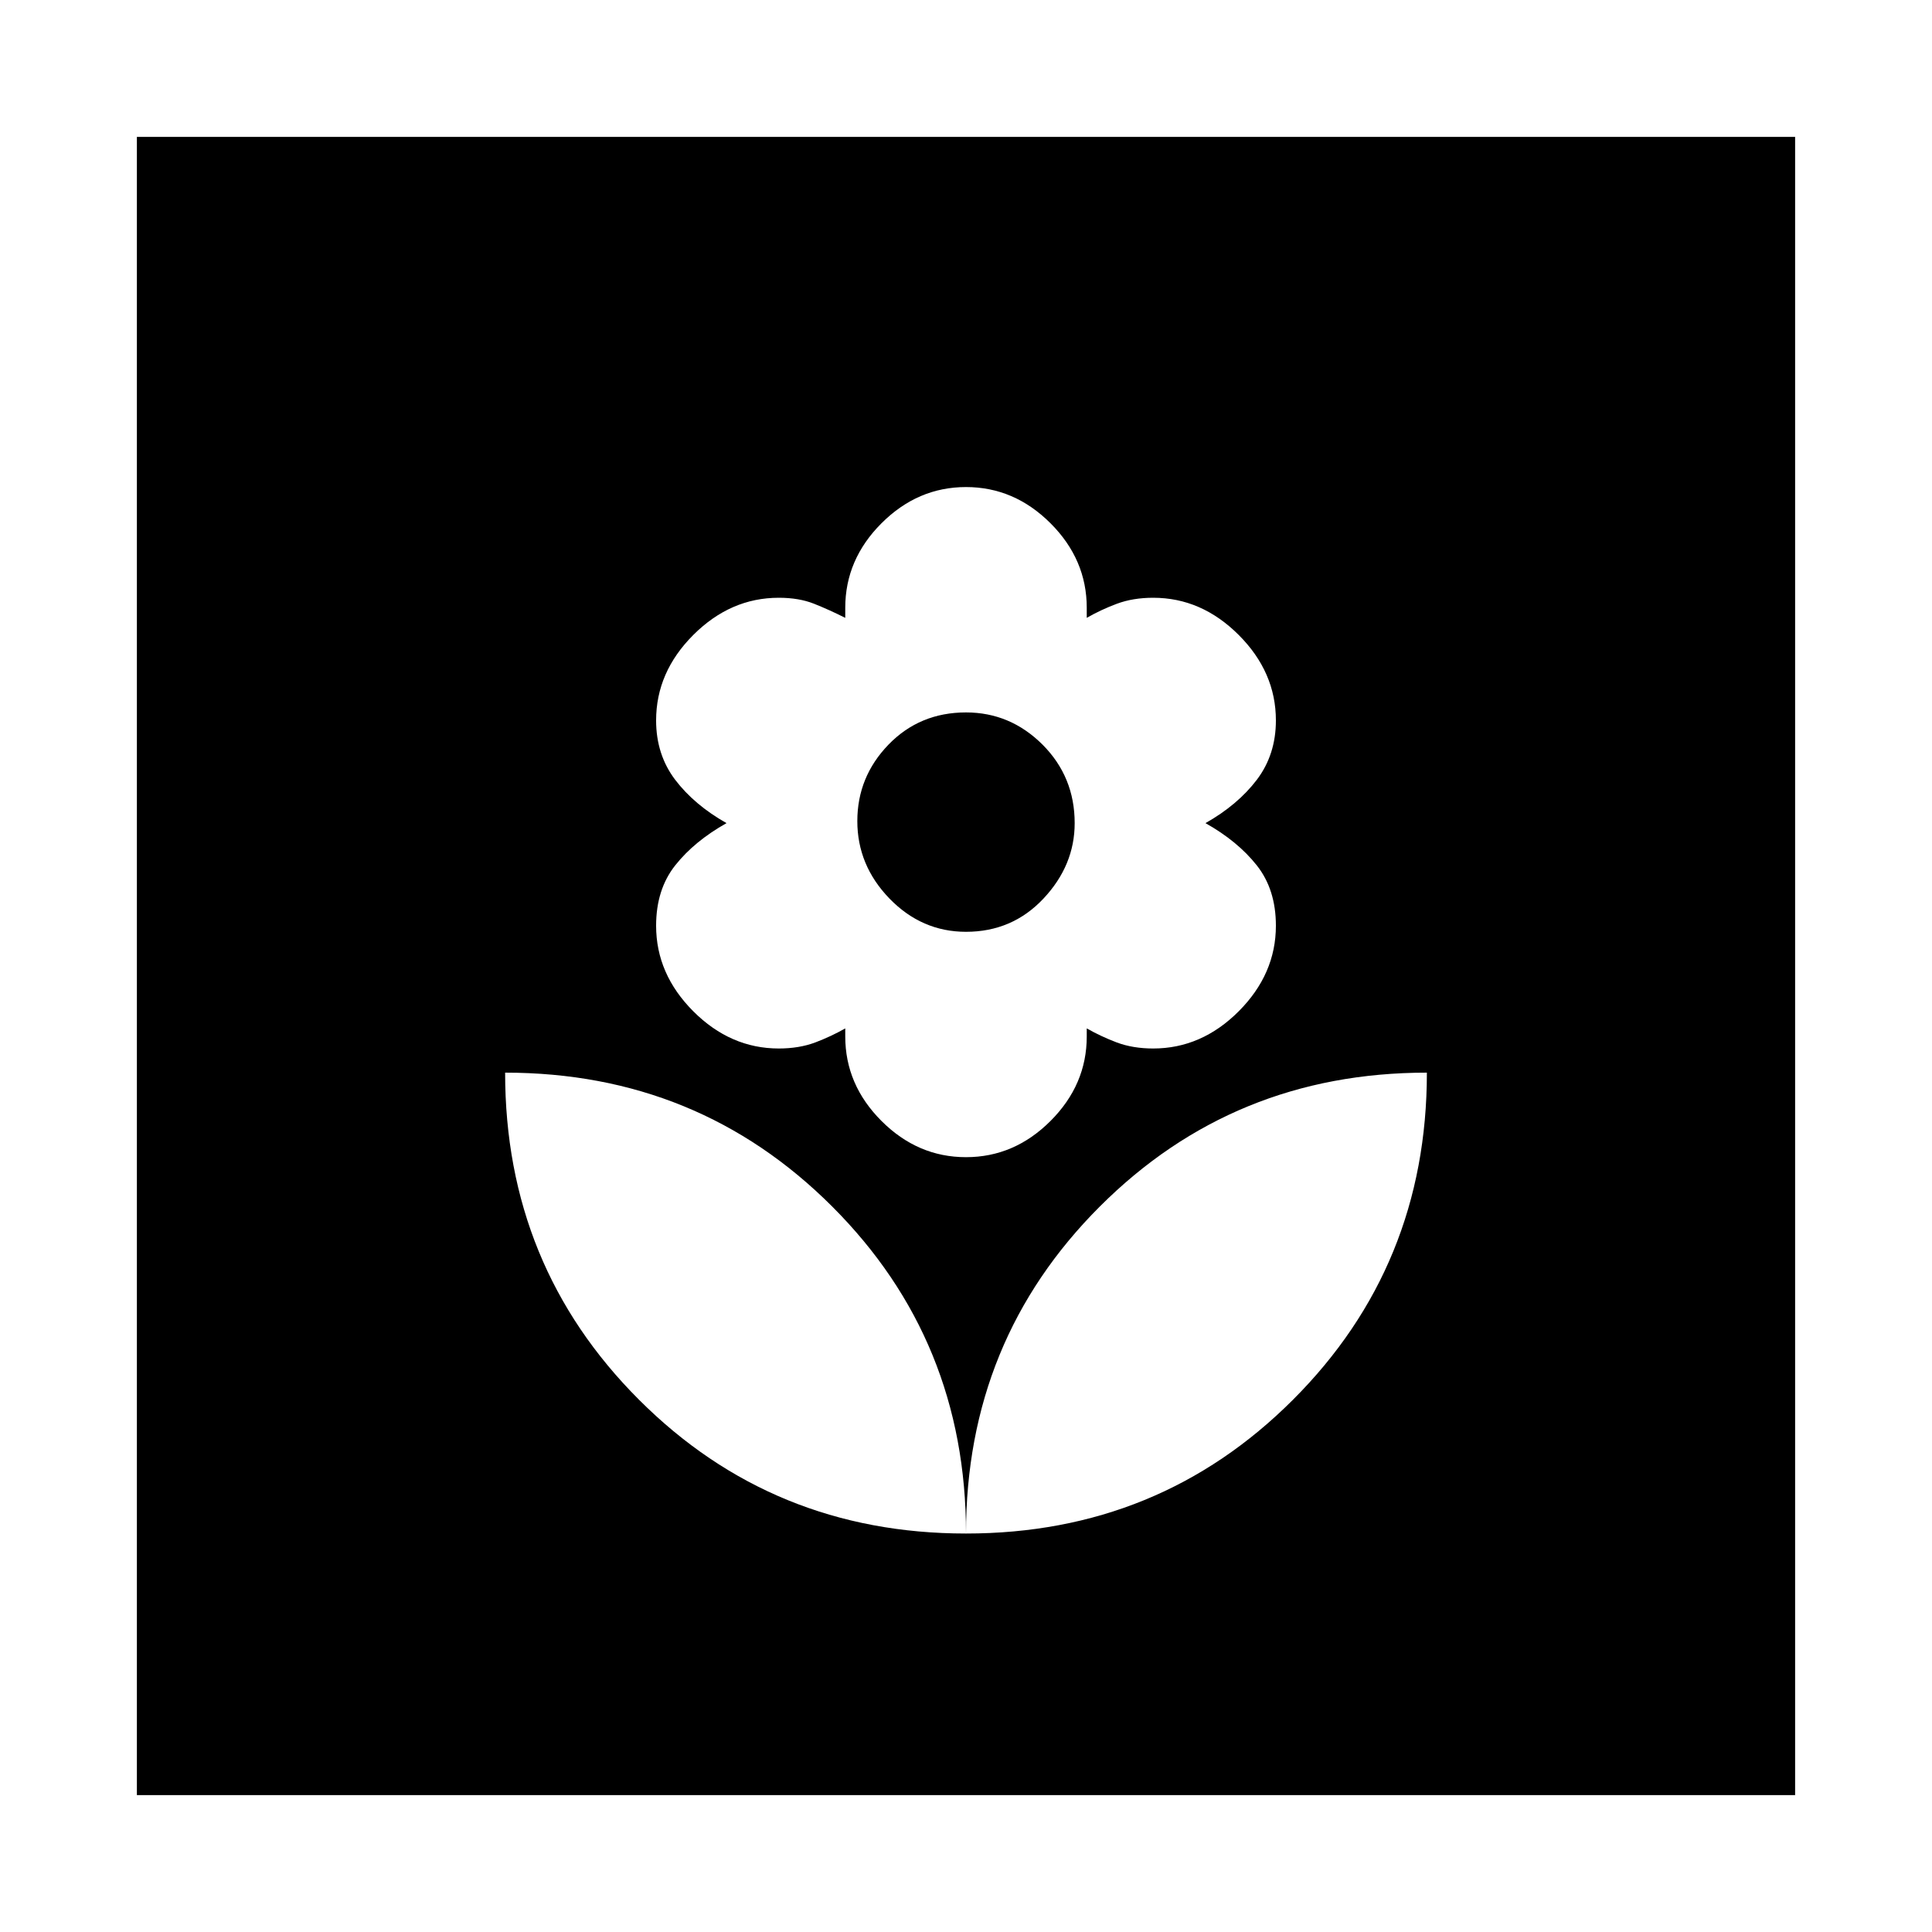 <svg xmlns="http://www.w3.org/2000/svg" height="20" width="20"><path d="M10 15.875q2 0 3.385-1.385 1.386-1.386 1.386-3.386-2 0-3.386 1.386Q10 13.875 10 15.875Zm0 0q0-2-1.385-3.385-1.386-1.386-3.386-1.386 0 2 1.386 3.386Q8 15.875 10 15.875Zm0-3.896q.5 0 .875-.375t.375-.875v-.083q.146.083.312.146.167.062.376.062.5 0 .885-.385.385-.386.385-.886 0-.375-.198-.625t-.531-.437q.333-.188.531-.448.198-.261.198-.615 0-.5-.385-.885t-.885-.385q-.209 0-.376.062-.166.062-.312.146v-.104q0-.5-.375-.875T10 5.042q-.5 0-.875.375t-.375.875v.104q-.167-.084-.323-.146-.156-.062-.365-.062-.5 0-.885.385t-.385.885q0 .354.198.615.198.26.531.448-.333.187-.531.437t-.198.625q0 .5.385.886.385.385.885.385.209 0 .376-.062.166-.063.312-.146v.083q0 .5.375.875t.875.375Zm0-2.333q-.458 0-.792-.344-.333-.344-.333-.802 0-.458.323-.792.323-.333.802-.333.458 0 .792.333.333.334.333.813 0 .437-.323.781-.323.344-.802.344Zm-8.583 8.937V1.417h17.166v17.166Z"/></svg>